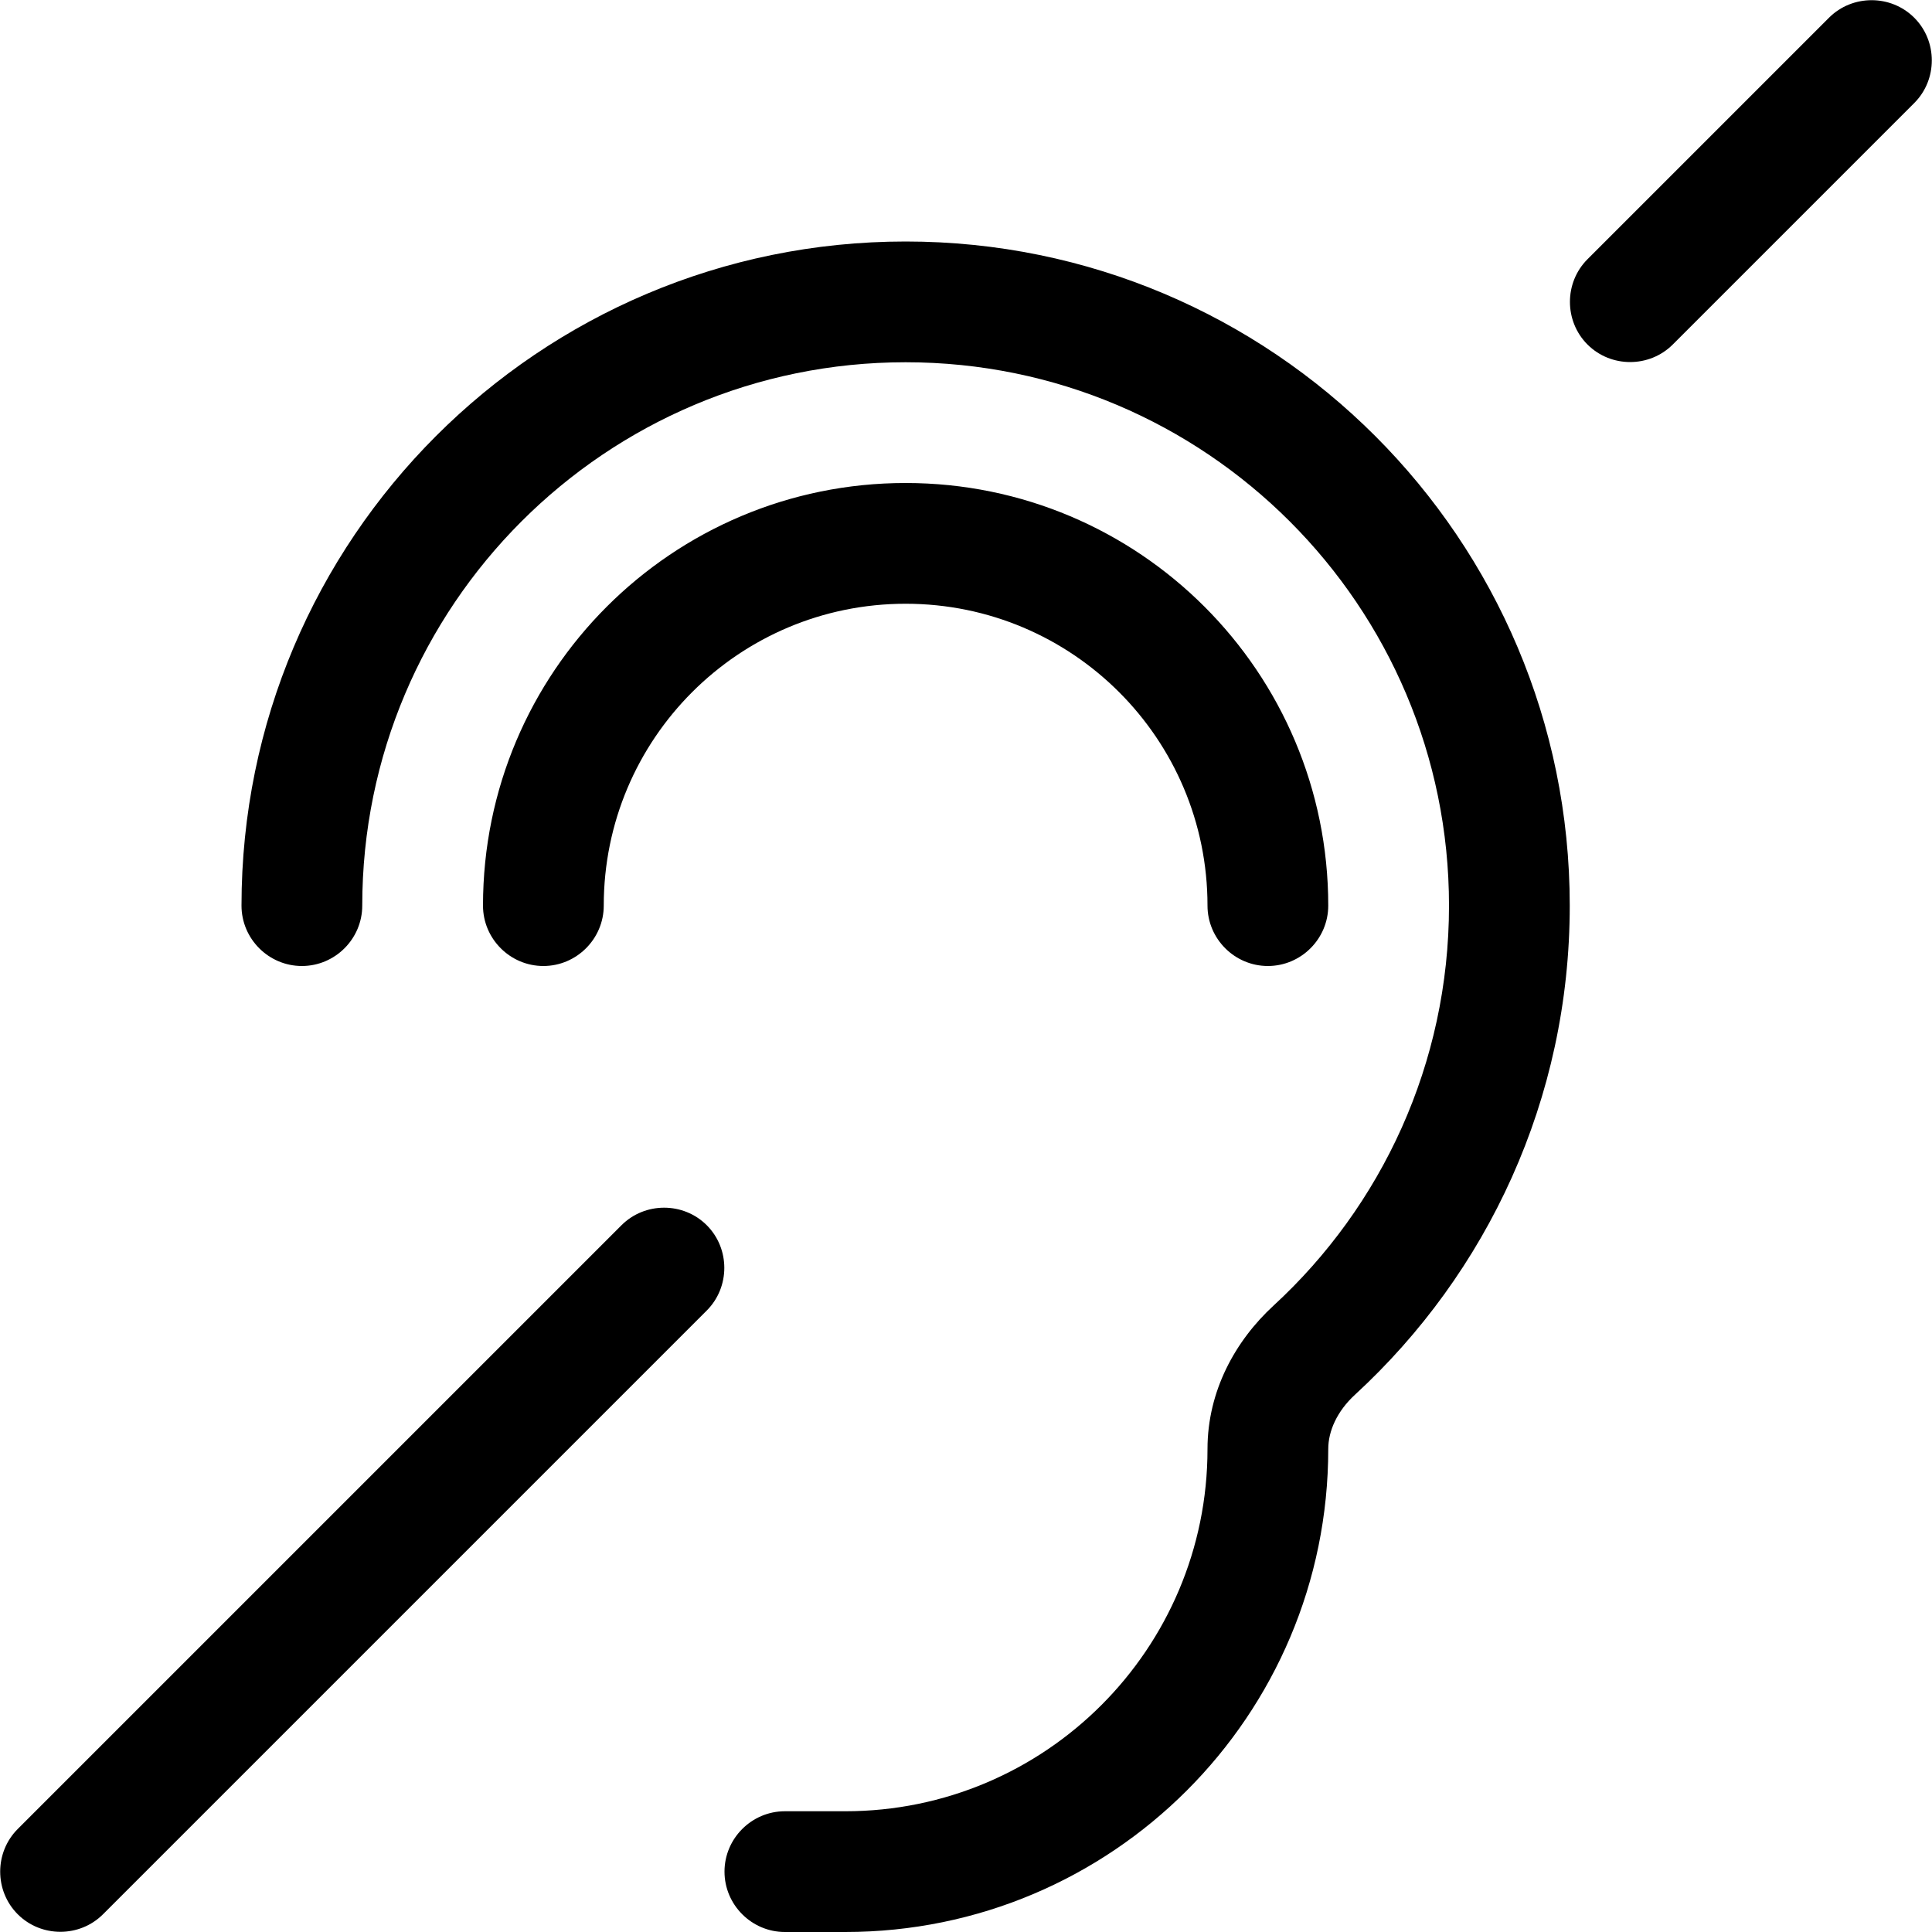 <svg xmlns="http://www.w3.org/2000/svg" width="24" height="24" viewBox="0 0 512 512"><path d="M507.3 27.3l-64 64c-6.2 6.2-16.4 6.2-22.6 0s-6.2-16.4 0-22.6l64-64c6.2-6.2 16.4-6.2 22.6 0s6.2 16.4 0 22.6zm-320 320l-160 160c-6.2 6.2-16.4 6.2-22.6 0s-6.2-16.4 0-22.6l160-160c6.2-6.2 16.4-6.2 22.6 0s6.2 16.4 0 22.6zM240 96C160.5 96 96 160.5 96 240c0 8.8-7.2 16-16 16s-16-7.2-16-16c0-97.2 78.8-176 176-176s176 78.8 176 176c0 51.3-21.9 97.4-56.9 129.6c-4.8 4.4-7.1 9.7-7.1 14.4c0 70.7-57.3 128-128 128l-16 0c-8.8 0-16-7.2-16-16s7.2-16 16-16l16 0c53 0 96-43 96-96c0-15.4 7.4-28.7 17.5-38c28.6-26.3 46.5-64.1 46.5-106c0-79.5-64.5-144-144-144zm0 64c-44.2 0-80 35.8-80 80c0 8.8-7.2 16-16 16s-16-7.2-16-16c0-61.9 50.1-112 112-112s112 50.1 112 112c0 8.8-7.2 16-16 16s-16-7.2-16-16c0-44.2-35.8-80-80-80z"/></svg>